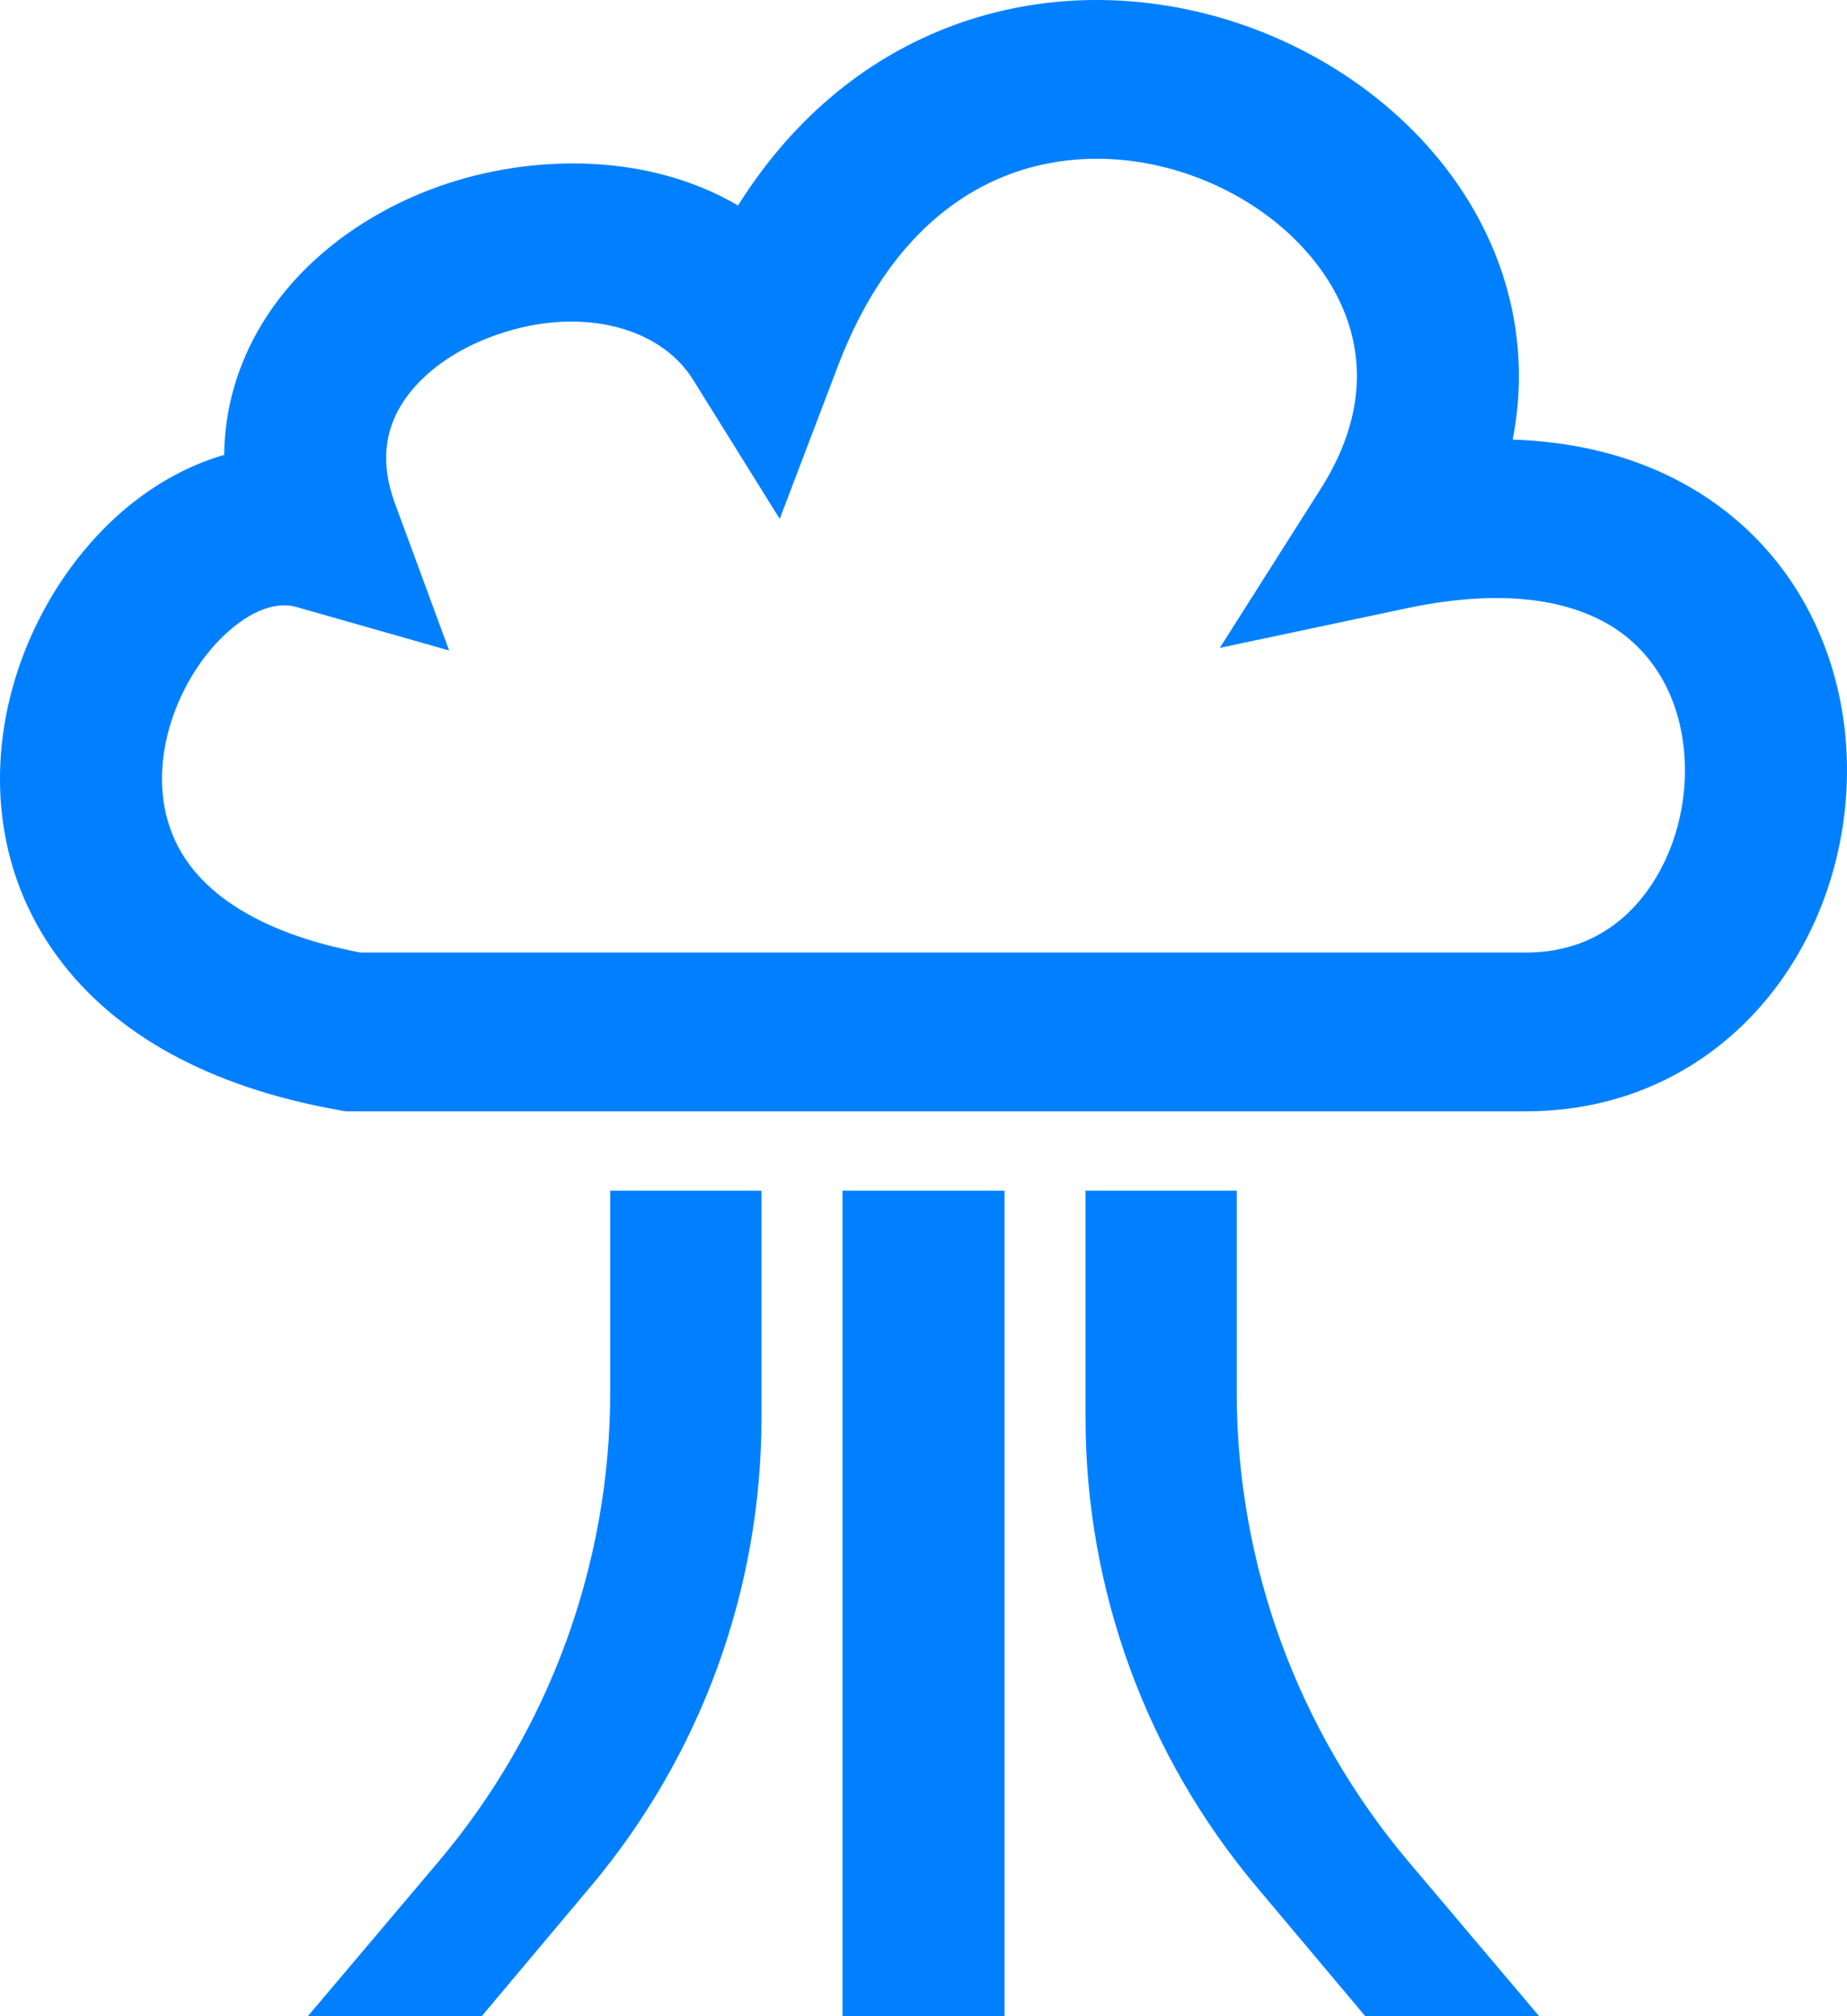 <svg width="33" height="36" viewBox="0 0 33 36" fill="none" xmlns="http://www.w3.org/2000/svg">
<path fill-rule="evenodd" clip-rule="evenodd" d="M27.027 7.849C28.405 7.895 29.594 8.267 30.561 8.93C32.065 9.961 32.814 11.548 32.969 13.118C33.122 14.675 32.707 16.317 31.754 17.6C30.778 18.913 29.233 19.843 27.263 19.843H6.175L6.047 19.82C3.717 19.405 2.036 18.453 1.032 17.089C0.027 15.726 -0.161 14.141 0.115 12.742C0.388 11.361 1.127 10.071 2.127 9.182C2.647 8.72 3.289 8.328 4.005 8.123C4.014 7.284 4.25 6.499 4.668 5.804C5.354 4.662 6.473 3.856 7.66 3.396C9.306 2.758 11.489 2.674 13.186 3.669C14.15 2.136 15.423 1.092 16.863 0.518C18.8 -0.254 20.88 -0.111 22.627 0.602C24.365 1.311 25.881 2.629 26.638 4.352C27.111 5.432 27.266 6.627 27.027 7.849ZM17.954 3.144C16.846 3.585 15.716 4.58 14.972 6.533L13.931 9.265L12.38 6.776C11.775 5.804 10.274 5.431 8.726 6.032C8.003 6.312 7.455 6.755 7.162 7.242C6.894 7.688 6.784 8.253 7.058 8.994L8.025 11.615L5.292 10.837C5.028 10.761 4.599 10.813 4.072 11.281C3.552 11.744 3.116 12.479 2.957 13.28C2.803 14.063 2.927 14.817 3.379 15.431C3.821 16.03 4.708 16.678 6.44 17.008H27.263C28.218 17.008 28.927 16.587 29.413 15.932C29.923 15.246 30.177 14.303 30.087 13.391C29.999 12.491 29.59 11.725 28.901 11.252C28.219 10.785 27.046 10.456 25.132 10.861L21.794 11.568L23.597 8.728C24.39 7.479 24.372 6.37 23.978 5.472C23.561 4.522 22.664 3.687 21.514 3.218C20.373 2.753 19.09 2.691 17.954 3.144Z" fill="#0080FF"/>
<path fill-rule="evenodd" clip-rule="evenodd" d="M17.947 21.26V36H15.053V21.26H17.947Z" fill="#0080FF"/>
<path fill-rule="evenodd" clip-rule="evenodd" d="M19.395 21.26H22.096V24.851C22.096 27.926 23.186 30.901 25.172 33.248L27.5 36H24.393L22.444 33.682C20.475 31.34 19.395 28.377 19.395 25.316V21.26Z" fill="#0080FF"/>
<path fill-rule="evenodd" clip-rule="evenodd" d="M13.605 21.26H10.903V24.851C10.903 27.926 9.814 30.901 7.828 33.248L5.5 36H8.607L10.555 33.682C12.525 31.34 13.605 28.377 13.605 25.316V21.26Z" fill="#0080FF"/>
</svg>
